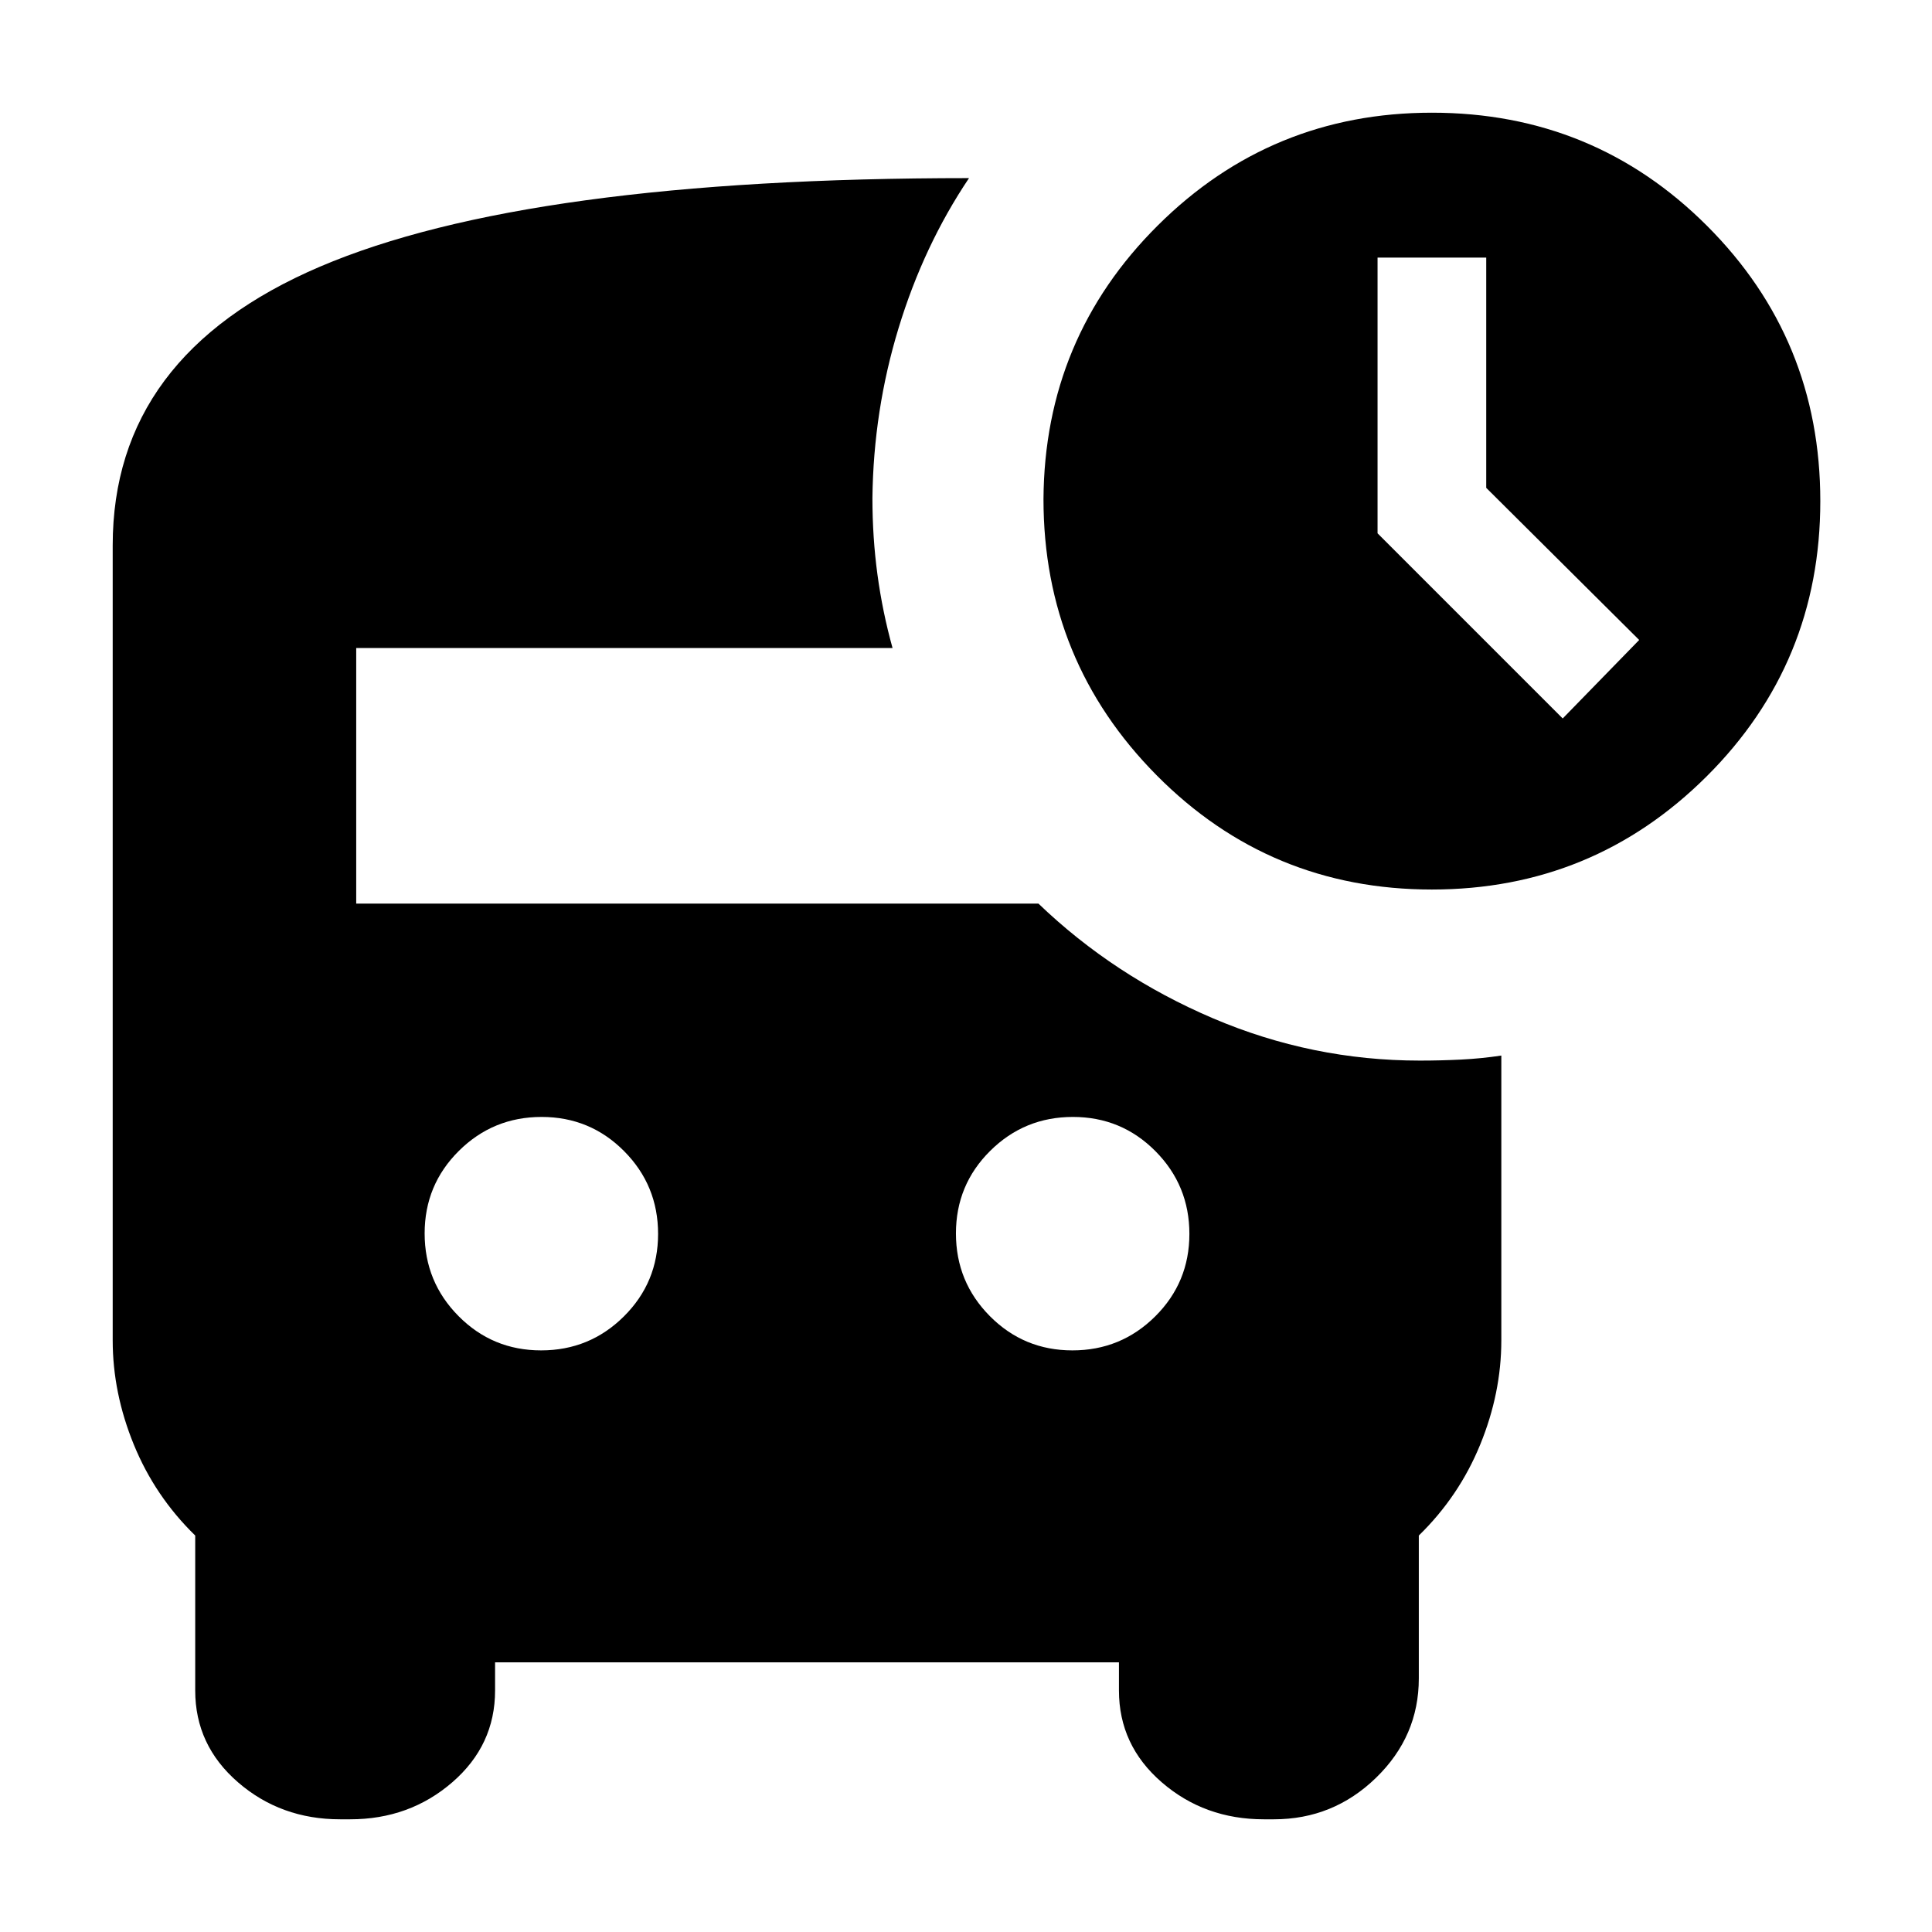 <svg xmlns="http://www.w3.org/2000/svg" height="24" viewBox="0 -960 960 960" width="24"><path d="m776.5-603 38-39-76-75.59V-832h-54v137l92 92Zm-65 85q-80.5 0-136.75-56.74Q518.5-631.49 518.5-712q.5-80 56.83-136 56.32-56 136.17-56 80.5 0 136.75 56.25T904.5-711q0 80.5-56.45 136.75Q791.59-518 711.5-518ZM268.88-289Q293-289 310-305.88q17-16.88 17-41T310.12-388q-16.88-17-41-17T228-388.12q-17 16.88-17 41T227.88-306q16.88 17 41 17Zm264 0Q557-289 574-305.88q17-16.88 17-41T574.12-388q-16.88-17-41-17T492-388.12q-17 16.88-17 41T491.88-306q16.88 17 41 17ZM169-56q-29.5 0-50.75-18.4T97-120v-77q-20-19.5-30.5-45.17Q56-267.83 56-294v-395q0-94.5 103-138.5t322.5-44Q459-838 446.5-797t-13 84.5q0 19.5 2.5 38t7.5 36.5H177v127h339q37.5 36 86.75 57t102.75 21q10.35 0 20.42-.5 10.08-.5 20.08-2V-294q0 26.17-10.5 51.83Q725-216.5 705-197v71q0 28.72-21.25 49.36T633-56h-5q-29.5 0-50.75-18.4T556-120v-14H246v14q0 27.2-21.25 45.6Q203.5-56 174-56h-5Z"/></svg>